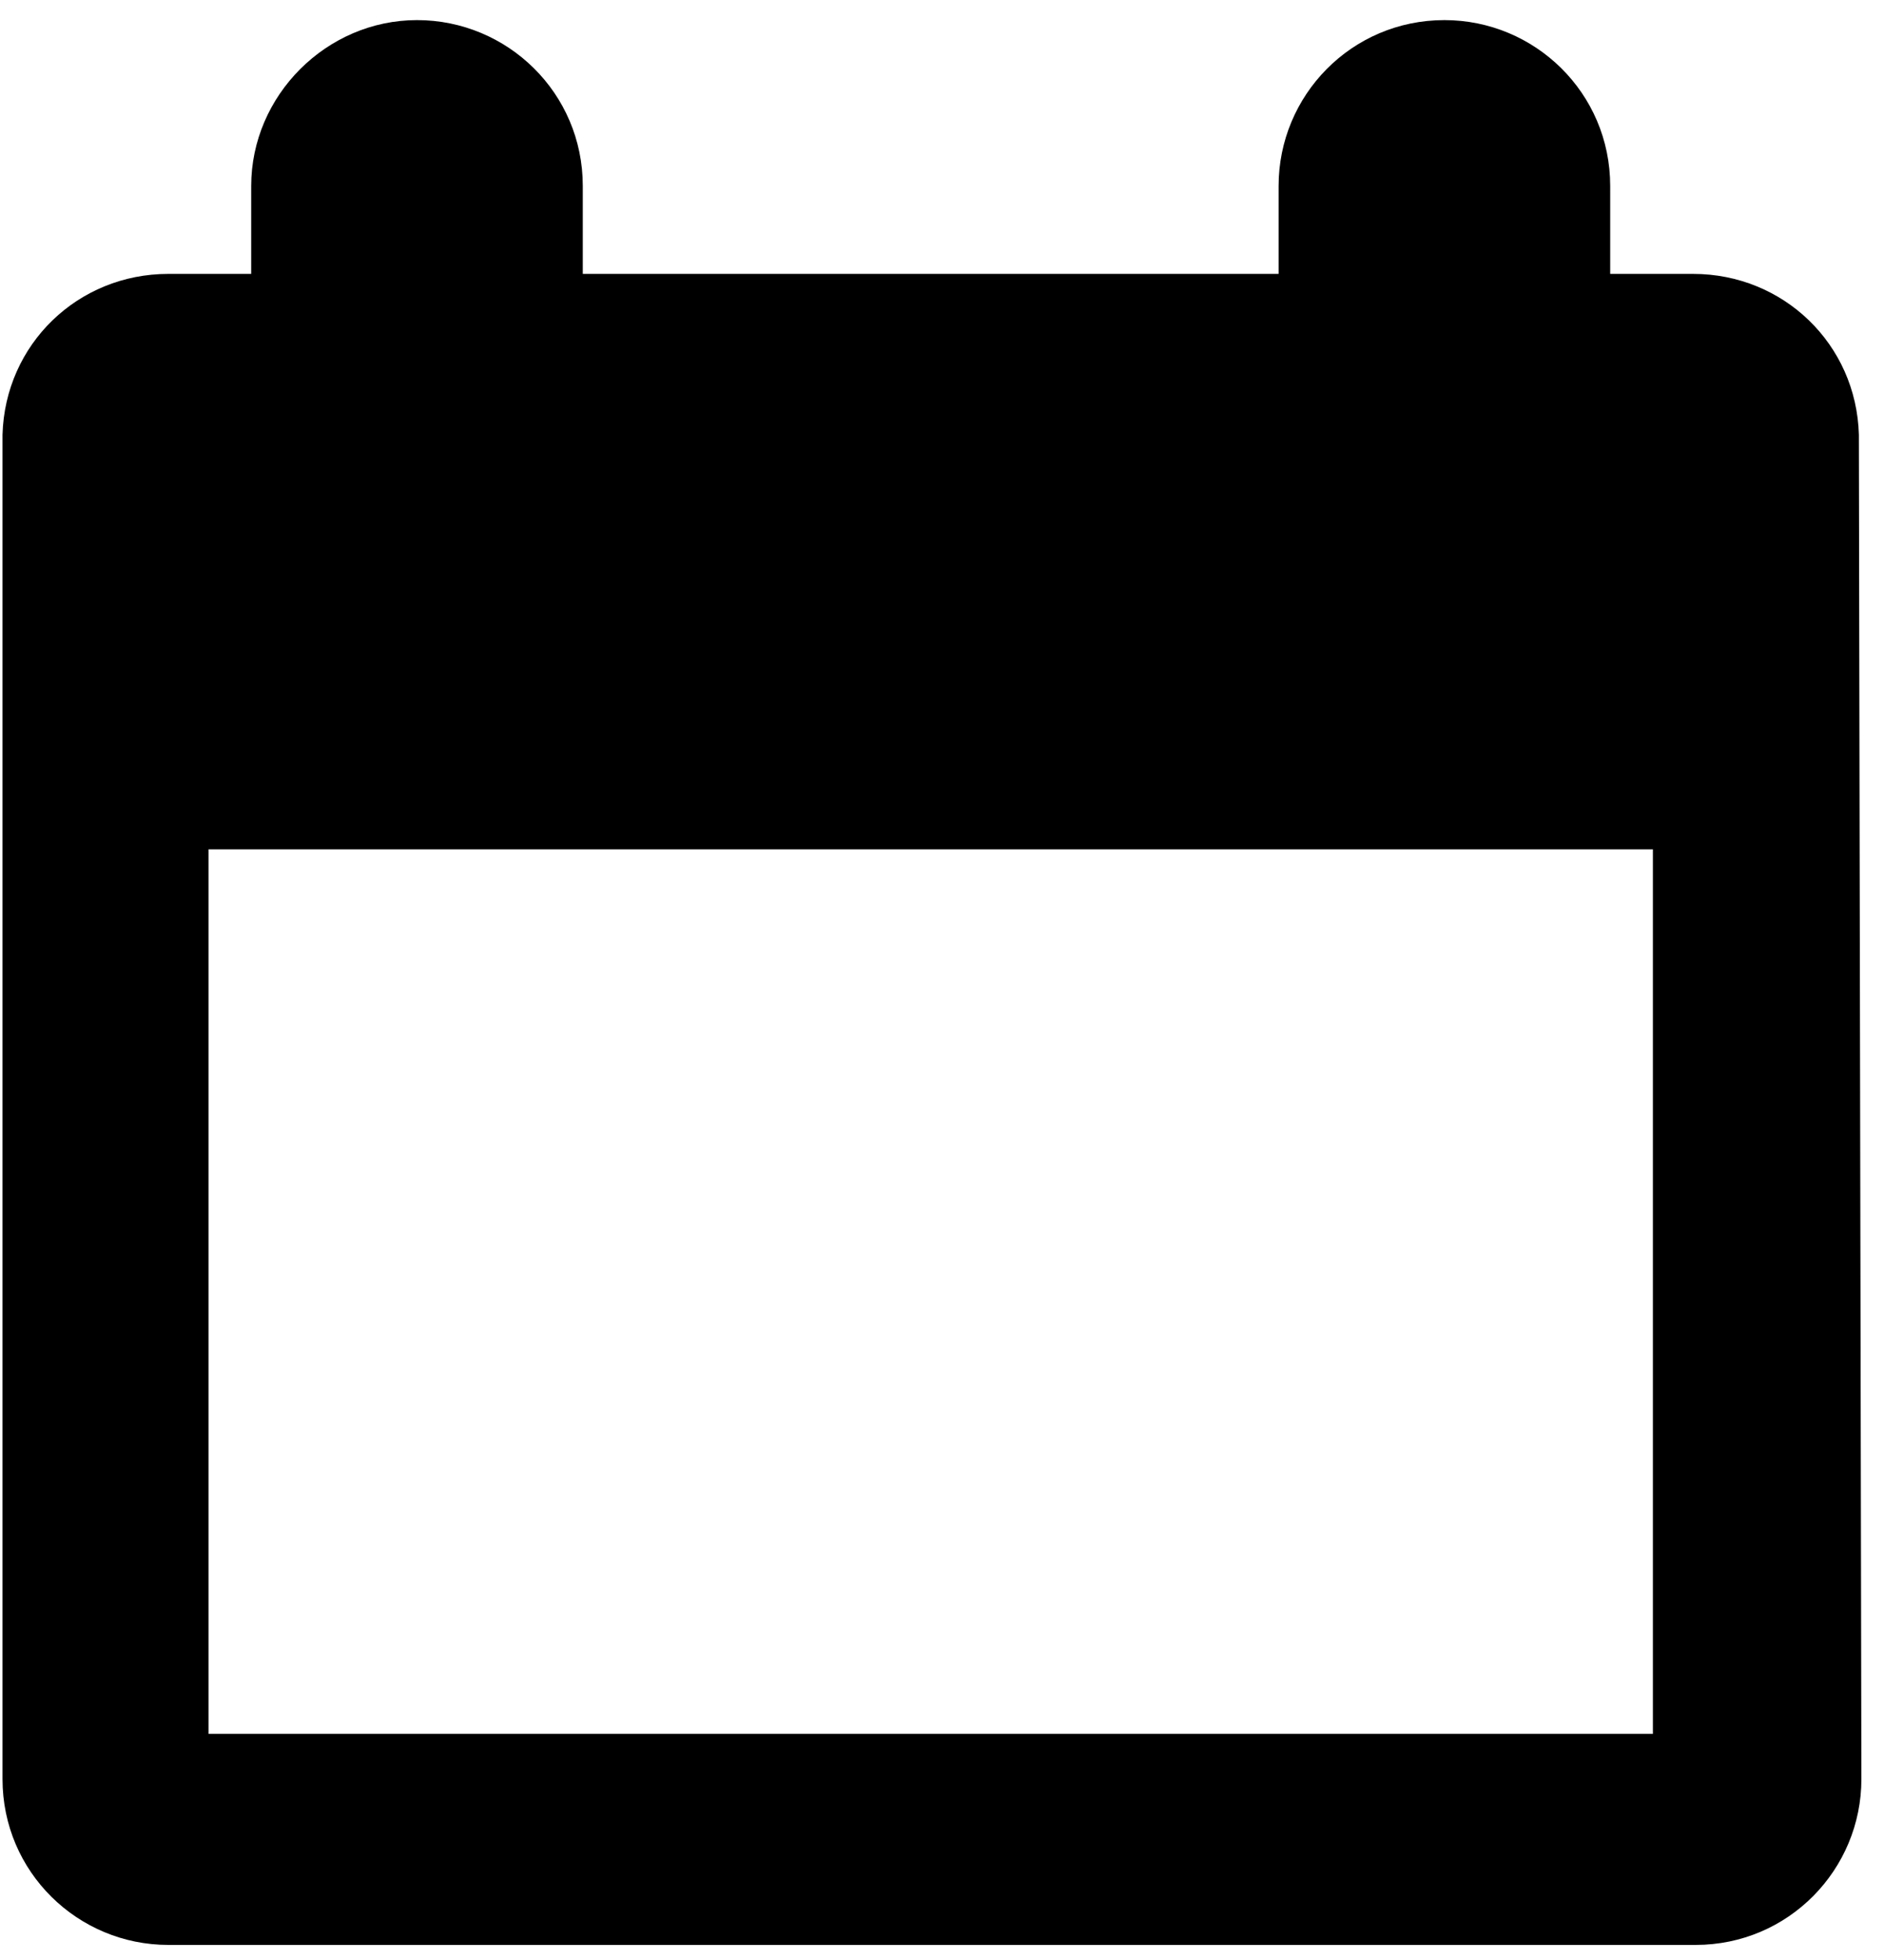 <svg xmlns="http://www.w3.org/2000/svg" width="75" height="78" viewBox="0 0 75 78" fill="#0000008a">
  <path d="M74,17.5 L74,17.3 L74,17.3 C73.9,13.7 71,10.9 67.4,10.9 L64.1,10.9 L64.1,7.4 C64.1,3.7 61.1,0.8 57.5,0.8 C53.8,0.8 50.9,3.8 50.9,7.4 L50.9,10.9 L23.2,10.9 L23.2,7.4 C23.2,3.7 20.2,0.8 16.6,0.8 C13,0.8 10,3.8 10,7.4 L10,10.9 L6.7,10.9 C3.1,10.9 0.2,13.7 0.1,17.3 L0.1,17.3 L0.1,33.9 L0.1,33.9 L0.1,70.8 C0.1,74.5 3.1,77.4 6.7,77.4 L67.5,77.4 C71.2,77.4 74.1,74.4 74.1,70.8 L74,17.5 L74,17.5 Z M8.3,69 L8.3,33.8 L65.8,33.8 L65.8,69 L8.3,69 Z"/>
</svg>
